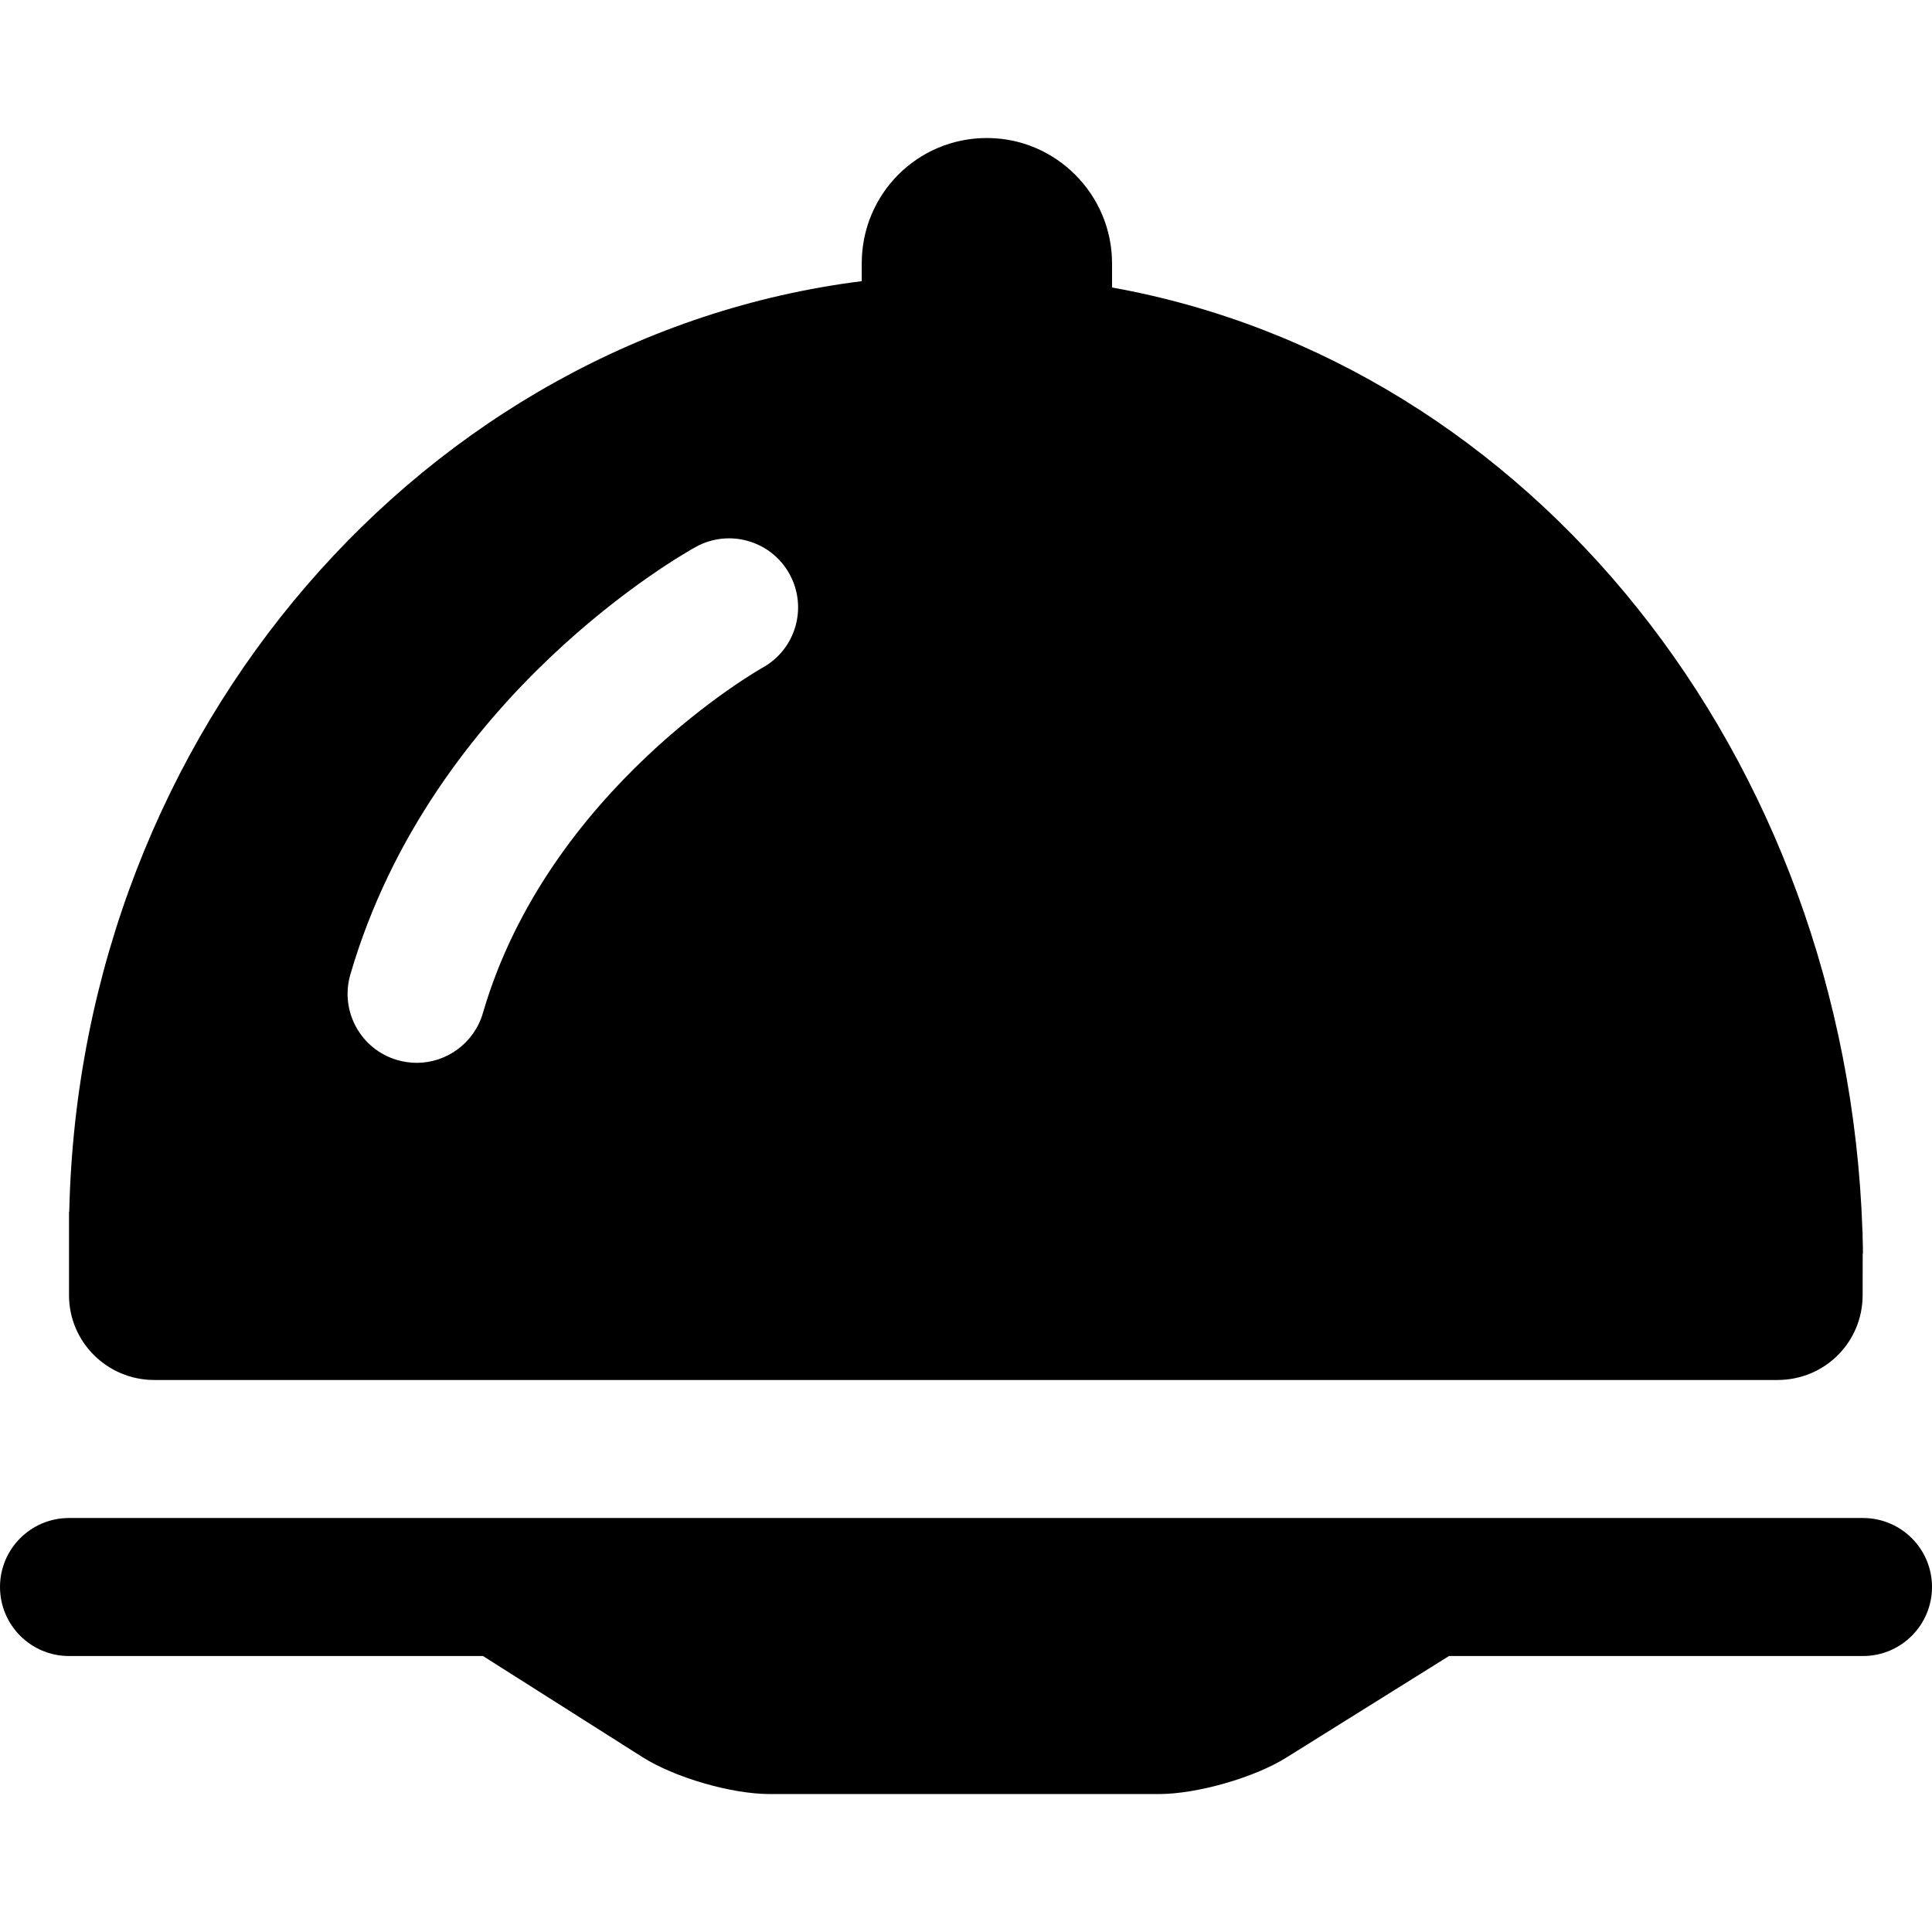<?xml version="1.0" encoding="utf-8"?>
<!-- Generator: Adobe Illustrator 16.0.0, SVG Export Plug-In . SVG Version: 6.00 Build 0)  -->
<!DOCTYPE svg PUBLIC "-//W3C//DTD SVG 1.1//EN" "http://www.w3.org/Graphics/SVG/1.1/DTD/svg11.dtd">
<svg version="1.1" id="图层_1" xmlns="http://www.w3.org/2000/svg" xmlns:xlink="http://www.w3.org/1999/xlink" x="0px" y="0px"
	 width="32px" height="32px" viewBox="0 0 32 32" enable-background="new 0 0 32 32" xml:space="preserve">
<title>点菜</title>
<desc>Created with Sketch.</desc>
<g>
	<path d="M2.556,22.857h26.882c0.792,0,1.413-0.63,1.413-1.406c0,0,0.001-0.379,0.001-0.684c0.006-0.001,0.007-0.002,0.004-0.004
		c0-0.086-0.002-0.17-0.005-0.256c0-0.061,0-0.102-0.001-0.113c0,0,0-0.002-0.002-0.003c-0.266-7.888-5.504-14.386-12.429-15.629
		c0-0.01,0-0.019,0-0.029V4.363c0-1.14-0.928-2.077-2.073-2.077c-1.153,0-2.073,0.93-2.073,2.077v0.294
		C7.07,5.563,1.325,12.067,1.147,20.07c-0.003-0.001-0.004-0.002-0.004-0.004c0-0.206,0,1.387,0,1.387
		C1.143,22.227,1.775,22.857,2.556,22.857z M5.803,16.141c1.353-4.642,5.545-6.986,5.723-7.083c0.553-0.304,1.248-0.102,1.552,0.452
		c0.303,0.553,0.102,1.246-0.45,1.55c-0.035,0.02-3.548,2.007-4.63,5.72c-0.146,0.5-0.602,0.824-1.097,0.824
		c-0.106,0-0.213-0.016-0.32-0.046C5.975,17.382,5.626,16.747,5.803,16.141z"/>
	<path d="M30.857,25.143H1.143C0.512,25.143,0,25.654,0,26.285c0,0.632,0.512,1.144,1.143,1.144H8l2.639,1.673
		c0.539,0.342,1.478,0.613,2.108,0.613H19.2c0.622,0,1.572-0.27,2.103-0.602L24,27.429h6.857c0.631,0,1.143-0.512,1.143-1.144
		C32,25.654,31.488,25.143,30.857,25.143z"/>
</g>
</svg>

